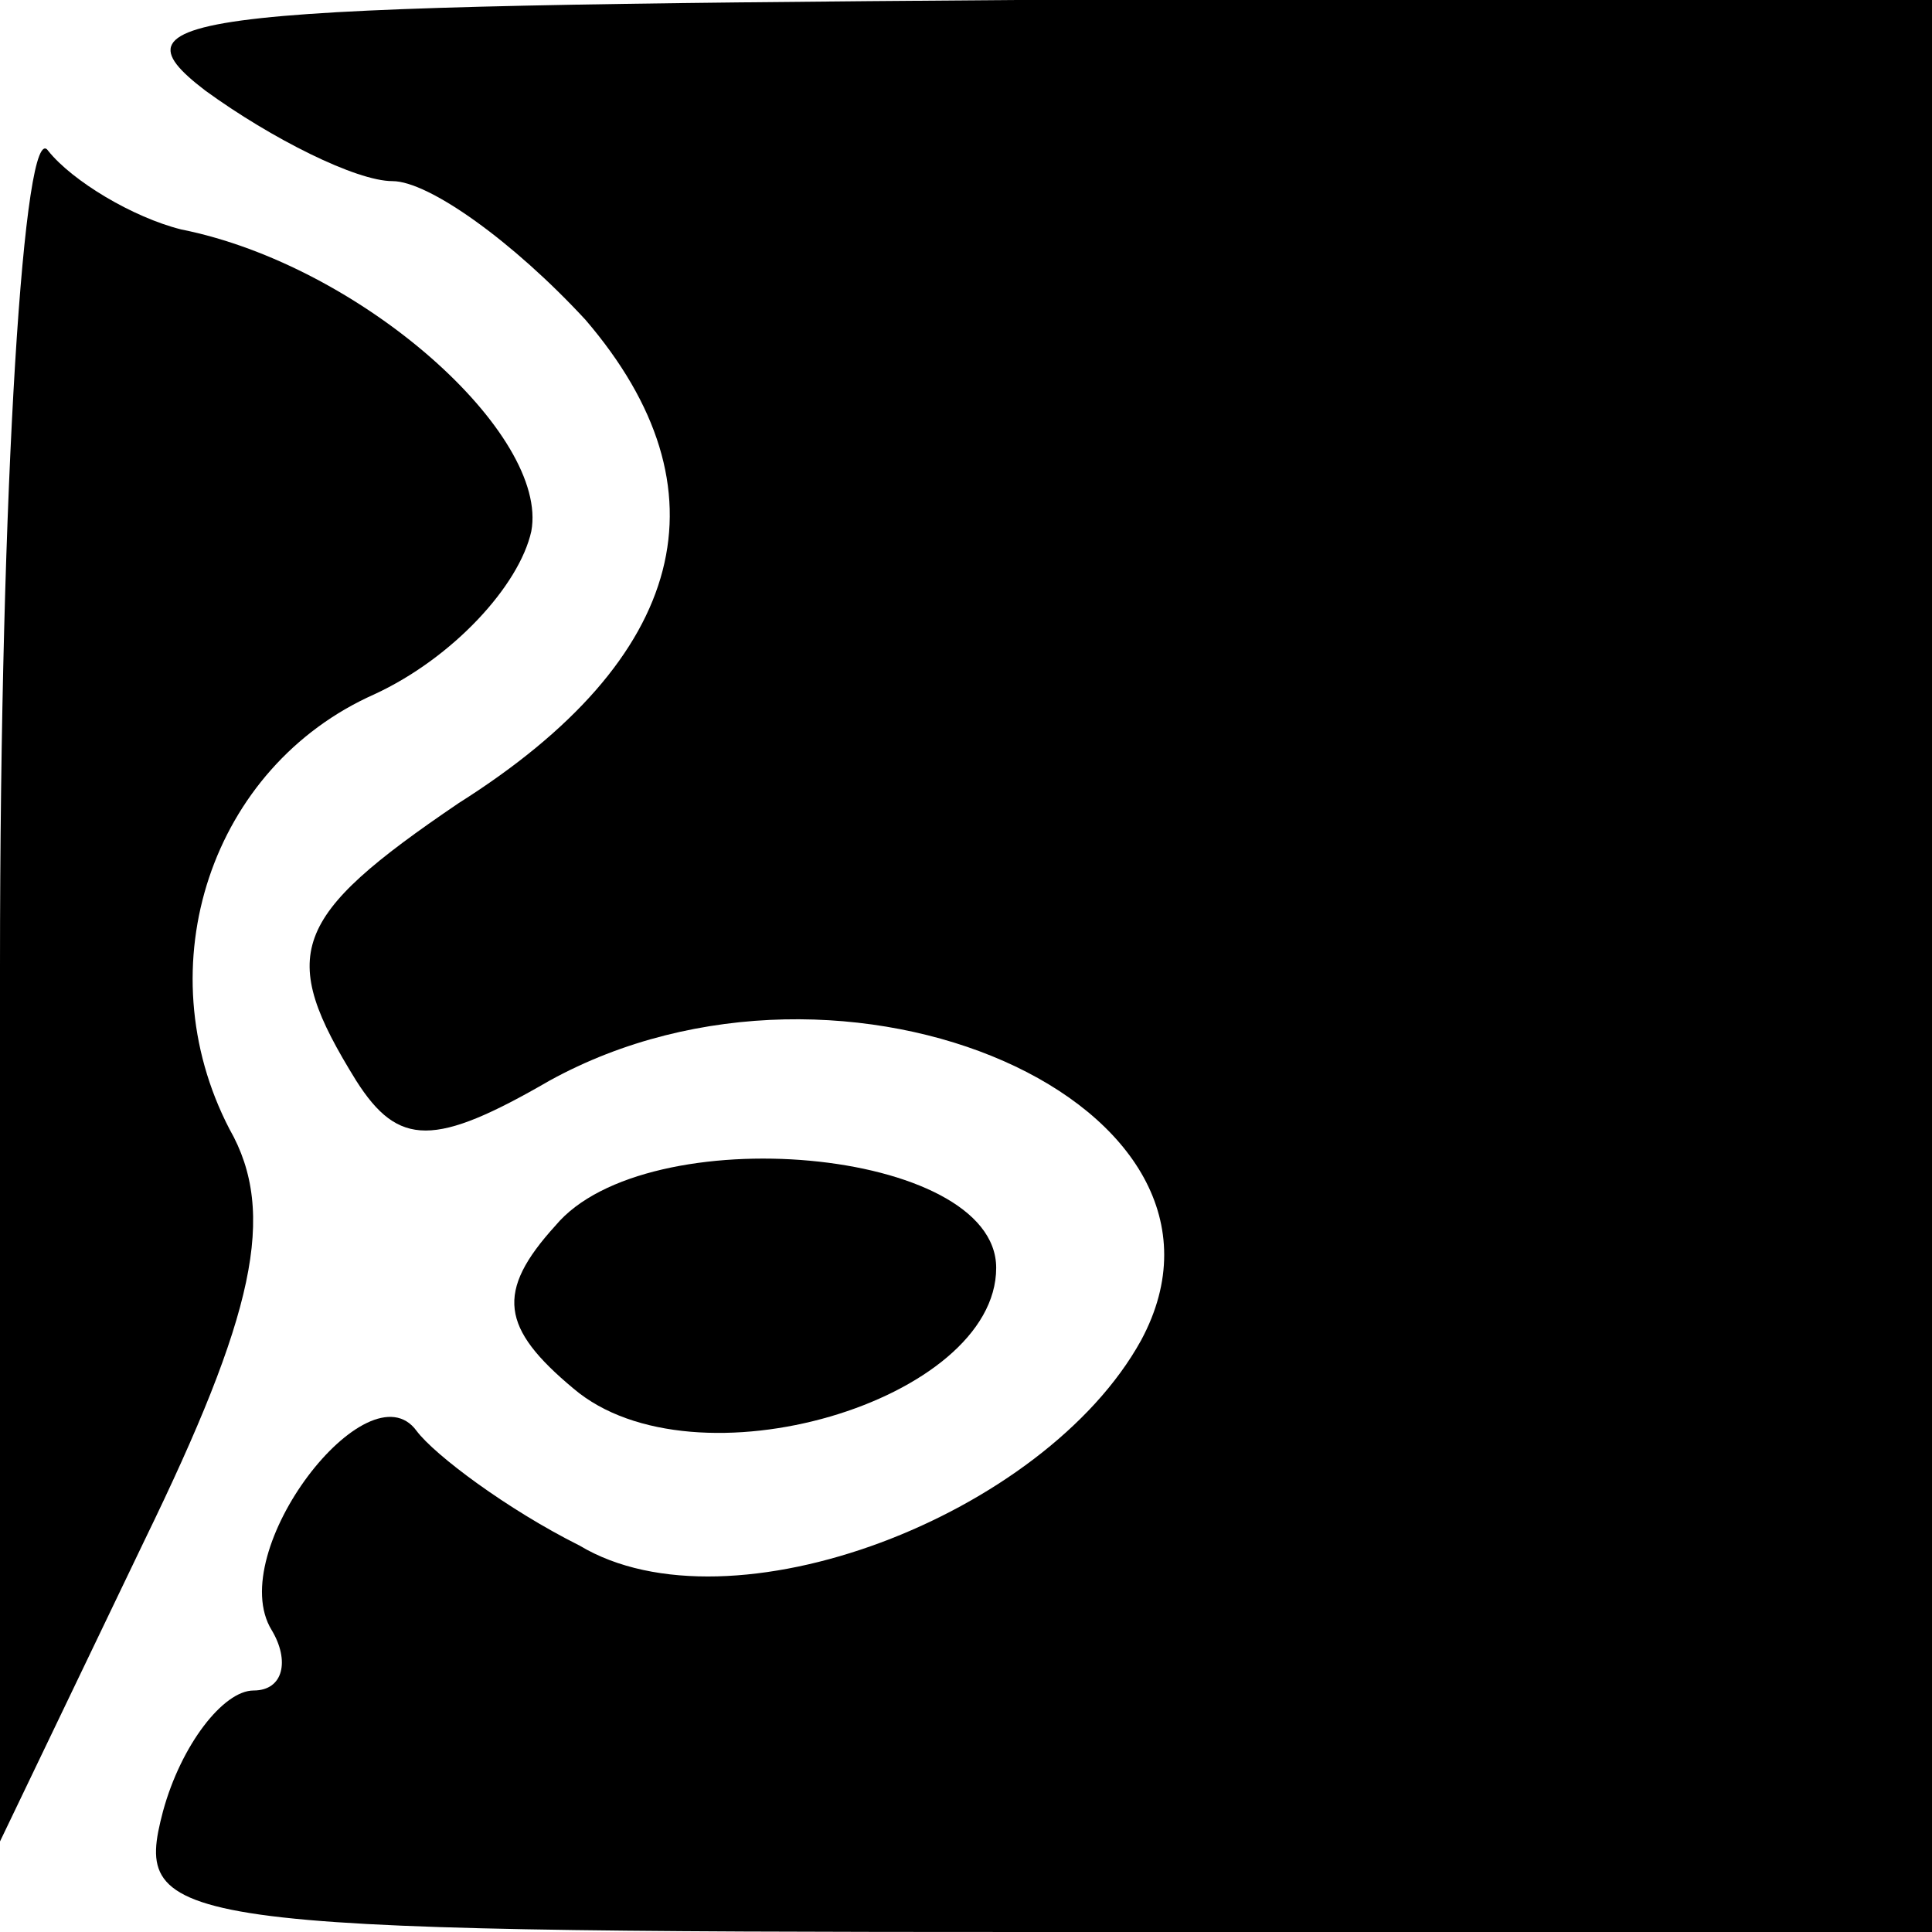 <?xml version="1.0" standalone="no"?>
<!DOCTYPE svg PUBLIC "-//W3C//DTD SVG 20010904//EN"
 "http://www.w3.org/TR/2001/REC-SVG-20010904/DTD/svg10.dtd">
<svg version="1.0" xmlns="http://www.w3.org/2000/svg"
 width="32pt" height="32pt" viewBox="0 0 32 32"
 preserveAspectRatio="xMidYMid meet">
<g transform="translate(0,32) scale(0.1,-0.1)"
fill="#000000" stroke="none">
<path fill="#000000" stroke="none" d="M34 305 c11 -8 25 -15 31 -15 6 0 20
-10 32 -23 24 -28 17 -56 -21 -80 -28 -19 -30 -25 -17 -46 7 -11 13 -11 32 0
49 27 119 -4 98 -43 -16 -29 -68 -49 -93 -34 -12 6 -24 15 -27 19 -8 11 -32
-20 -24 -33 3 -5 2 -10 -3 -10 -5 0 -12 -9 -15 -20 -5 -19 0 -20 144 -20 l149
0 0 160 0 160 -152 0 c-137 -1 -151 -2 -134 -15z"/>
<path fill="#000000" stroke="none" d="M0 160 l0 -145 24 50 c18 37 22 54 14
68 -14 27 -3 60 24 72 13 6 24 18 26 27 3 16 -28 44 -58 50 -8 2 -18 8 -22 13
-4 6 -8 -55 -8 -135z"/>
<path fill="#000000" stroke="none" d="M92 117 c-10 -11 -9 -17 3 -27 20 -17
70 -2 70 20 0 20 -58 25 -73 7z"/>
</g>
</svg>

